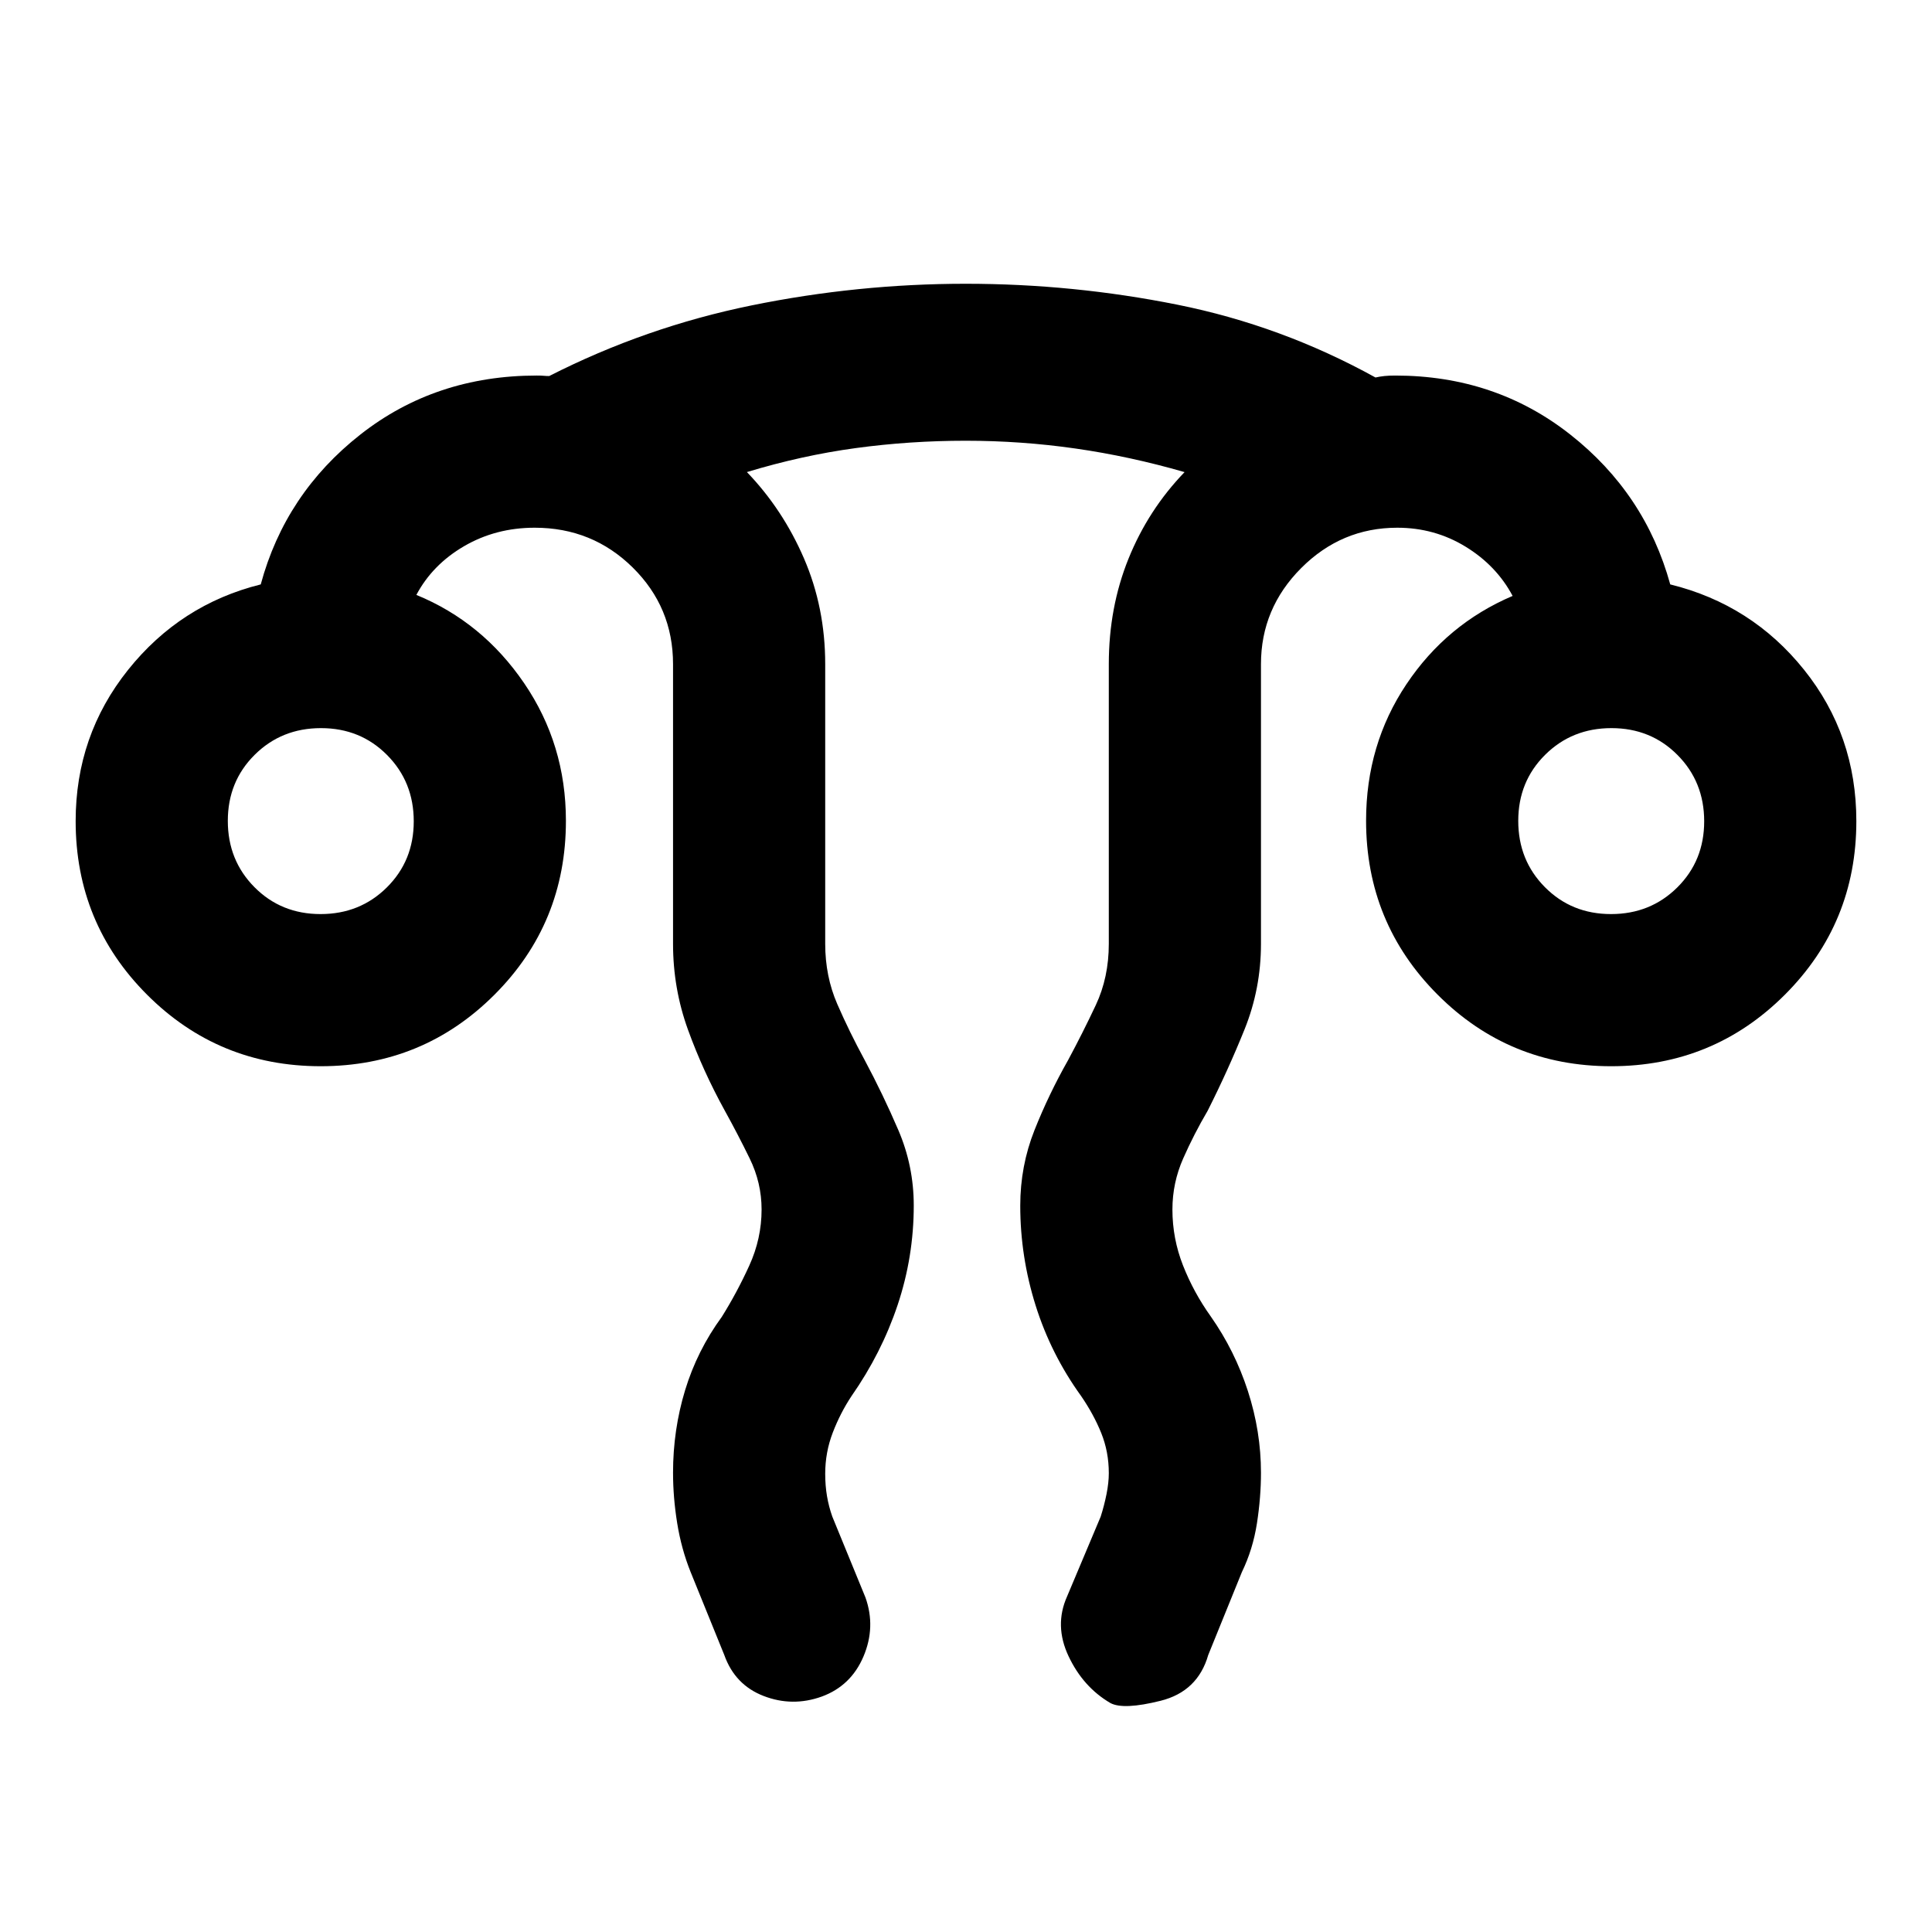 <svg xmlns="http://www.w3.org/2000/svg" height="20" viewBox="0 -960 960 960" width="20"><path d="M334.43-228.2q0-21.29 5.99-41t18.23-36.45q7.52-12.02 13.65-25.45 6.13-13.42 6.13-27.9 0-13.27-5.92-25.37-5.92-12.11-12.34-23.72-10.9-19.77-18.32-40.26T334.43-491v-139q0-28.24-20.04-48.01-20.05-19.77-48.69-19.77-19.34 0-35.09 9.17-15.74 9.18-23.72 24.22 32.83 13.46 53.57 43.89 20.74 30.43 20.74 68.34 0 50.95-35.54 86.46-35.53 35.5-86.3 35.5-50.76 0-86.27-35.52-35.5-35.53-35.5-86.28 0-42.52 26-75.09 26-32.56 65.97-42.52 12.2-45.15 49.51-74.47 37.31-29.31 87.63-29.31 2.2 0 3.5.12 1.29.12 2.7.12 47.86-24.35 100.57-35.1Q426.18-819 479.88-819q53.29 0 105.11 10.39 51.81 10.39 98.48 36.18 2.14-.48 4.4-.72 2.26-.24 5.43-.24 49.73 0 86.96 29.31 37.24 29.32 49.68 74.47 40.47 9.96 66.47 42.39t26 75.22q0 50.75-35.53 86.28-35.54 35.52-86.3 35.52t-86.27-35.59q-35.51-35.59-35.51-86.43 0-37.83 20.03-67.77 20.02-29.94 52.78-43.9-7.98-15.04-23.37-24.47-15.39-9.42-33.94-9.42-27.73 0-47.73 20.04-20 20.04-20 47.74v139q0 22.24-8.15 42.47t-18.33 40.44q-6.82 11.61-12.17 23.72-5.35 12.1-5.35 25.37 0 14.41 5.26 27.79 5.26 13.39 13.78 25.32 11.96 17.04 18.46 37.1 6.5 20.07 6.5 40.59 0 12.18-2 25.11-2 12.92-7.48 24.24l-16.72 41.2q-5.22 18.15-23.68 22.76-18.46 4.61-24.96 1.11-13.53-7.94-20.75-23.22-7.22-15.28-.76-29.72l16.71-39.69q1.75-5.49 2.89-11.16 1.14-5.67 1.14-10.43 0-10.61-3.76-19.94-3.77-9.32-10.03-18.43-14.96-20.72-22.59-45-7.62-24.27-7.62-49.56 0-19.67 7.06-37.47 7.07-17.8 16.68-34.77 7.32-13.63 13.79-27.39 6.47-13.77 6.47-30.44v-139q0-28.17 9.8-52.42 9.8-24.26 27.85-42.99-27.18-7.85-54.18-11.72Q507.44-741 479.8-741q-27.65 0-54.5 3.64-26.84 3.64-54.17 11.93 17.83 18.52 28.37 42.92 10.54 24.41 10.54 52.51v139q0 16.14 6 29.93 6 13.78 13.53 27.66 9.19 17.19 16.83 35 7.64 17.82 7.64 37.41 0 25.46-8 49.4-8.01 23.94-22.95 45.33-5.52 8.32-9.29 18.11-3.76 9.79-3.76 20.47 0 5.89.89 11.12.89 5.22 2.64 10.16l16.47 40.19q5.22 14.68-.98 29.3-6.21 14.63-20.77 19.95-14.57 5.21-28.84-.3-14.27-5.5-19.56-20.38l-16.72-41.2q-4.62-11.51-6.68-24.31-2.06-12.79-2.06-25.04ZM159.29-505.8q19.59 0 32.94-13.26 13.36-13.25 13.36-32.84 0-19.59-13.26-32.94-13.25-13.36-32.84-13.36-19.59 0-32.94 13.26-13.35 13.25-13.35 32.84 0 19.59 13.25 32.94 13.25 13.36 32.84 13.36Zm641.22 0q19.59 0 32.94-13.26 13.35-13.25 13.35-32.84 0-19.59-13.25-32.94-13.25-13.36-32.84-13.36-19.59 0-32.94 13.26-13.36 13.25-13.36 32.84 0 19.59 13.26 32.94 13.25 13.36 32.84 13.36Zm.1-46.2Zm-641.22 0Z"/></svg>
